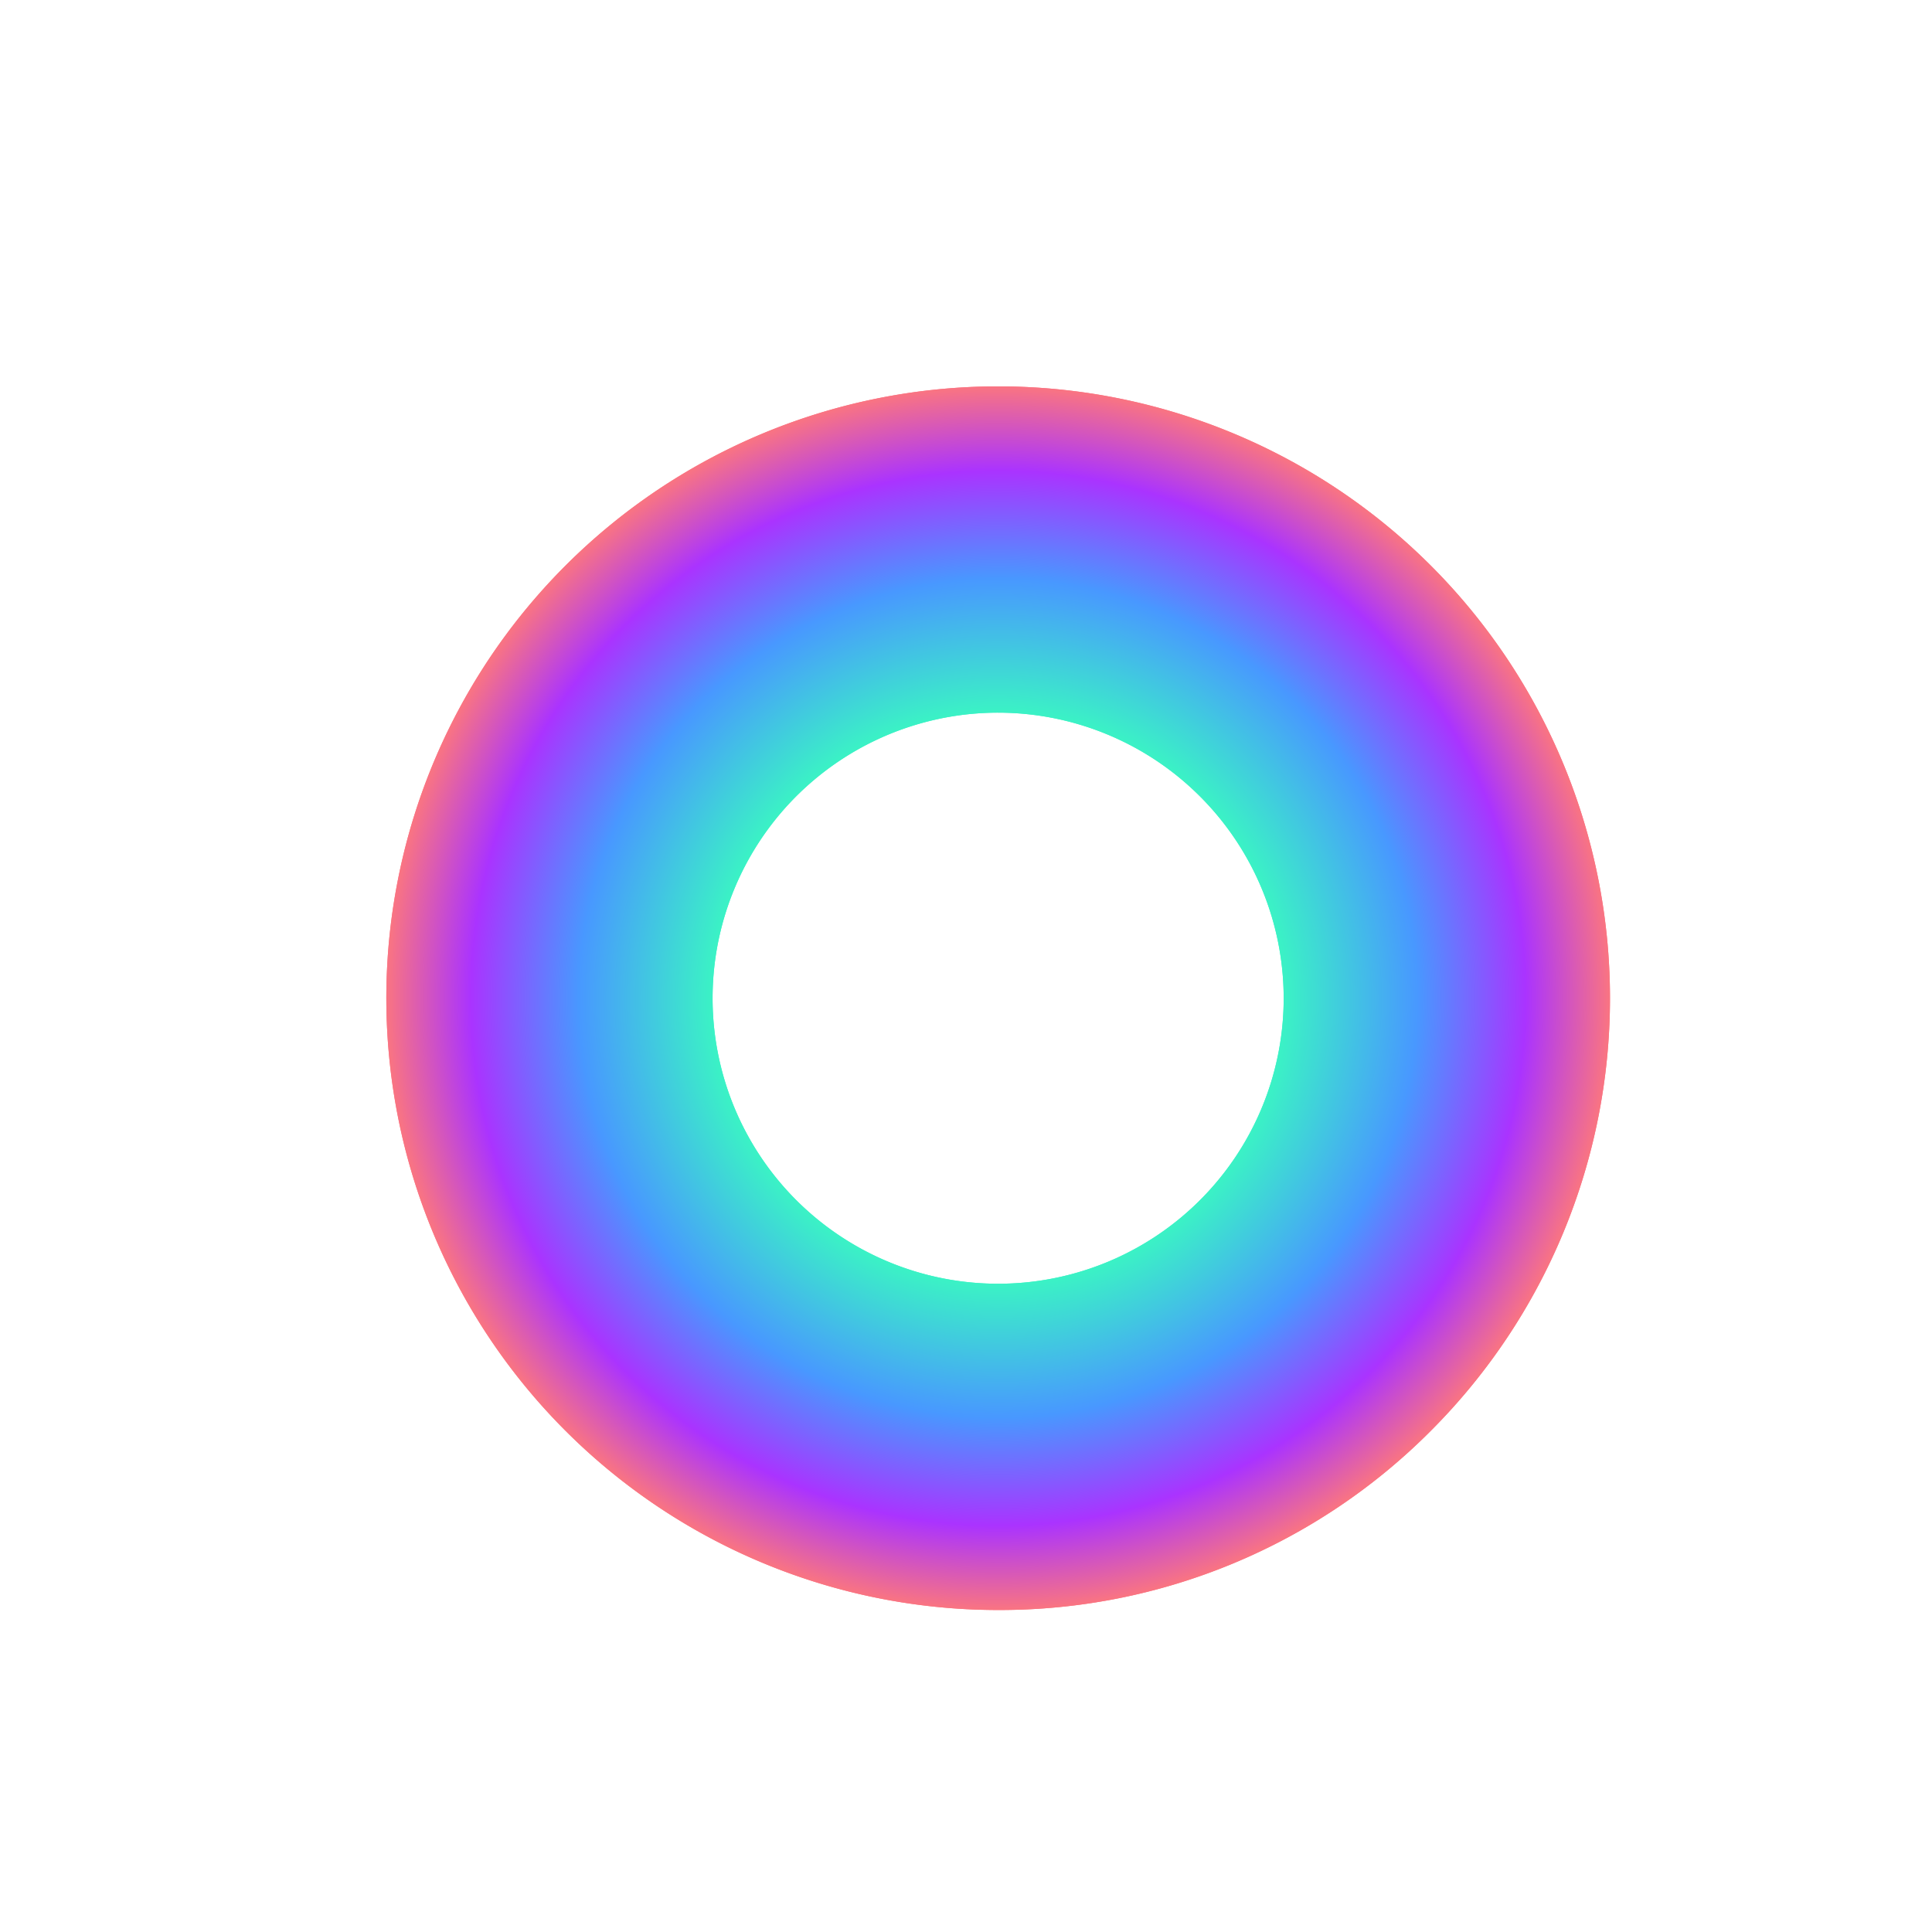 <svg xmlns="http://www.w3.org/2000/svg" xmlns:xlink="http://www.w3.org/1999/xlink" width="30" height="30" viewBox="0 0 30 30">
  <rect x="0" y="0" width="30" height="30" fill="#333333" stroke="none"/>
  <defs>
    <radialGradient id="radial-gradient" cx="0.5" cy="0.5" r="0.5" gradientUnits="objectBoundingBox">
      <stop offset="0" stop-color="#ff8282"/>
      <stop offset="0.218" stop-color="#ffd960"/>
      <stop offset="0.432" stop-color="#39ffbd"/>
      <stop offset="0.679" stop-color="#4898ff"/>
      <stop offset="0.854" stop-color="#a3f"/>
      <stop offset="1" stop-color="#ff7979"/>
    </radialGradient>
    <clipPath id="clip-Doggle">
      <rect width="30" height="30"/>
    </clipPath>
  </defs>
  <g id="Doggle" clip-path="url(#clip-Doggle)">
    <rect width="30" height="30" fill="#fff"/>
    <path id="Subtraction_4" data-name="Subtraction 4" d="M9.5,19A9.5,9.5,0,0,1,2.782,2.782,9.5,9.5,0,0,1,16.217,16.218,9.438,9.438,0,0,1,9.5,19Zm0-13.934A4.434,4.434,0,1,0,13.933,9.5,4.438,4.438,0,0,0,9.5,5.066Z" transform="translate(6 6)" fill="url(#radial-gradient)"/>
    <path id="Subtraction_1" data-name="Subtraction 1" d="M9.5,19A9.5,9.5,0,0,1,2.782,2.782,9.5,9.5,0,0,1,16.217,16.218,9.438,9.438,0,0,1,9.5,19Zm0-13.934A4.434,4.434,0,1,0,13.933,9.5,4.438,4.438,0,0,0,9.5,5.066Z" transform="translate(6 6)" fill="url(#radial-gradient)"/>
  </g>
</svg>
